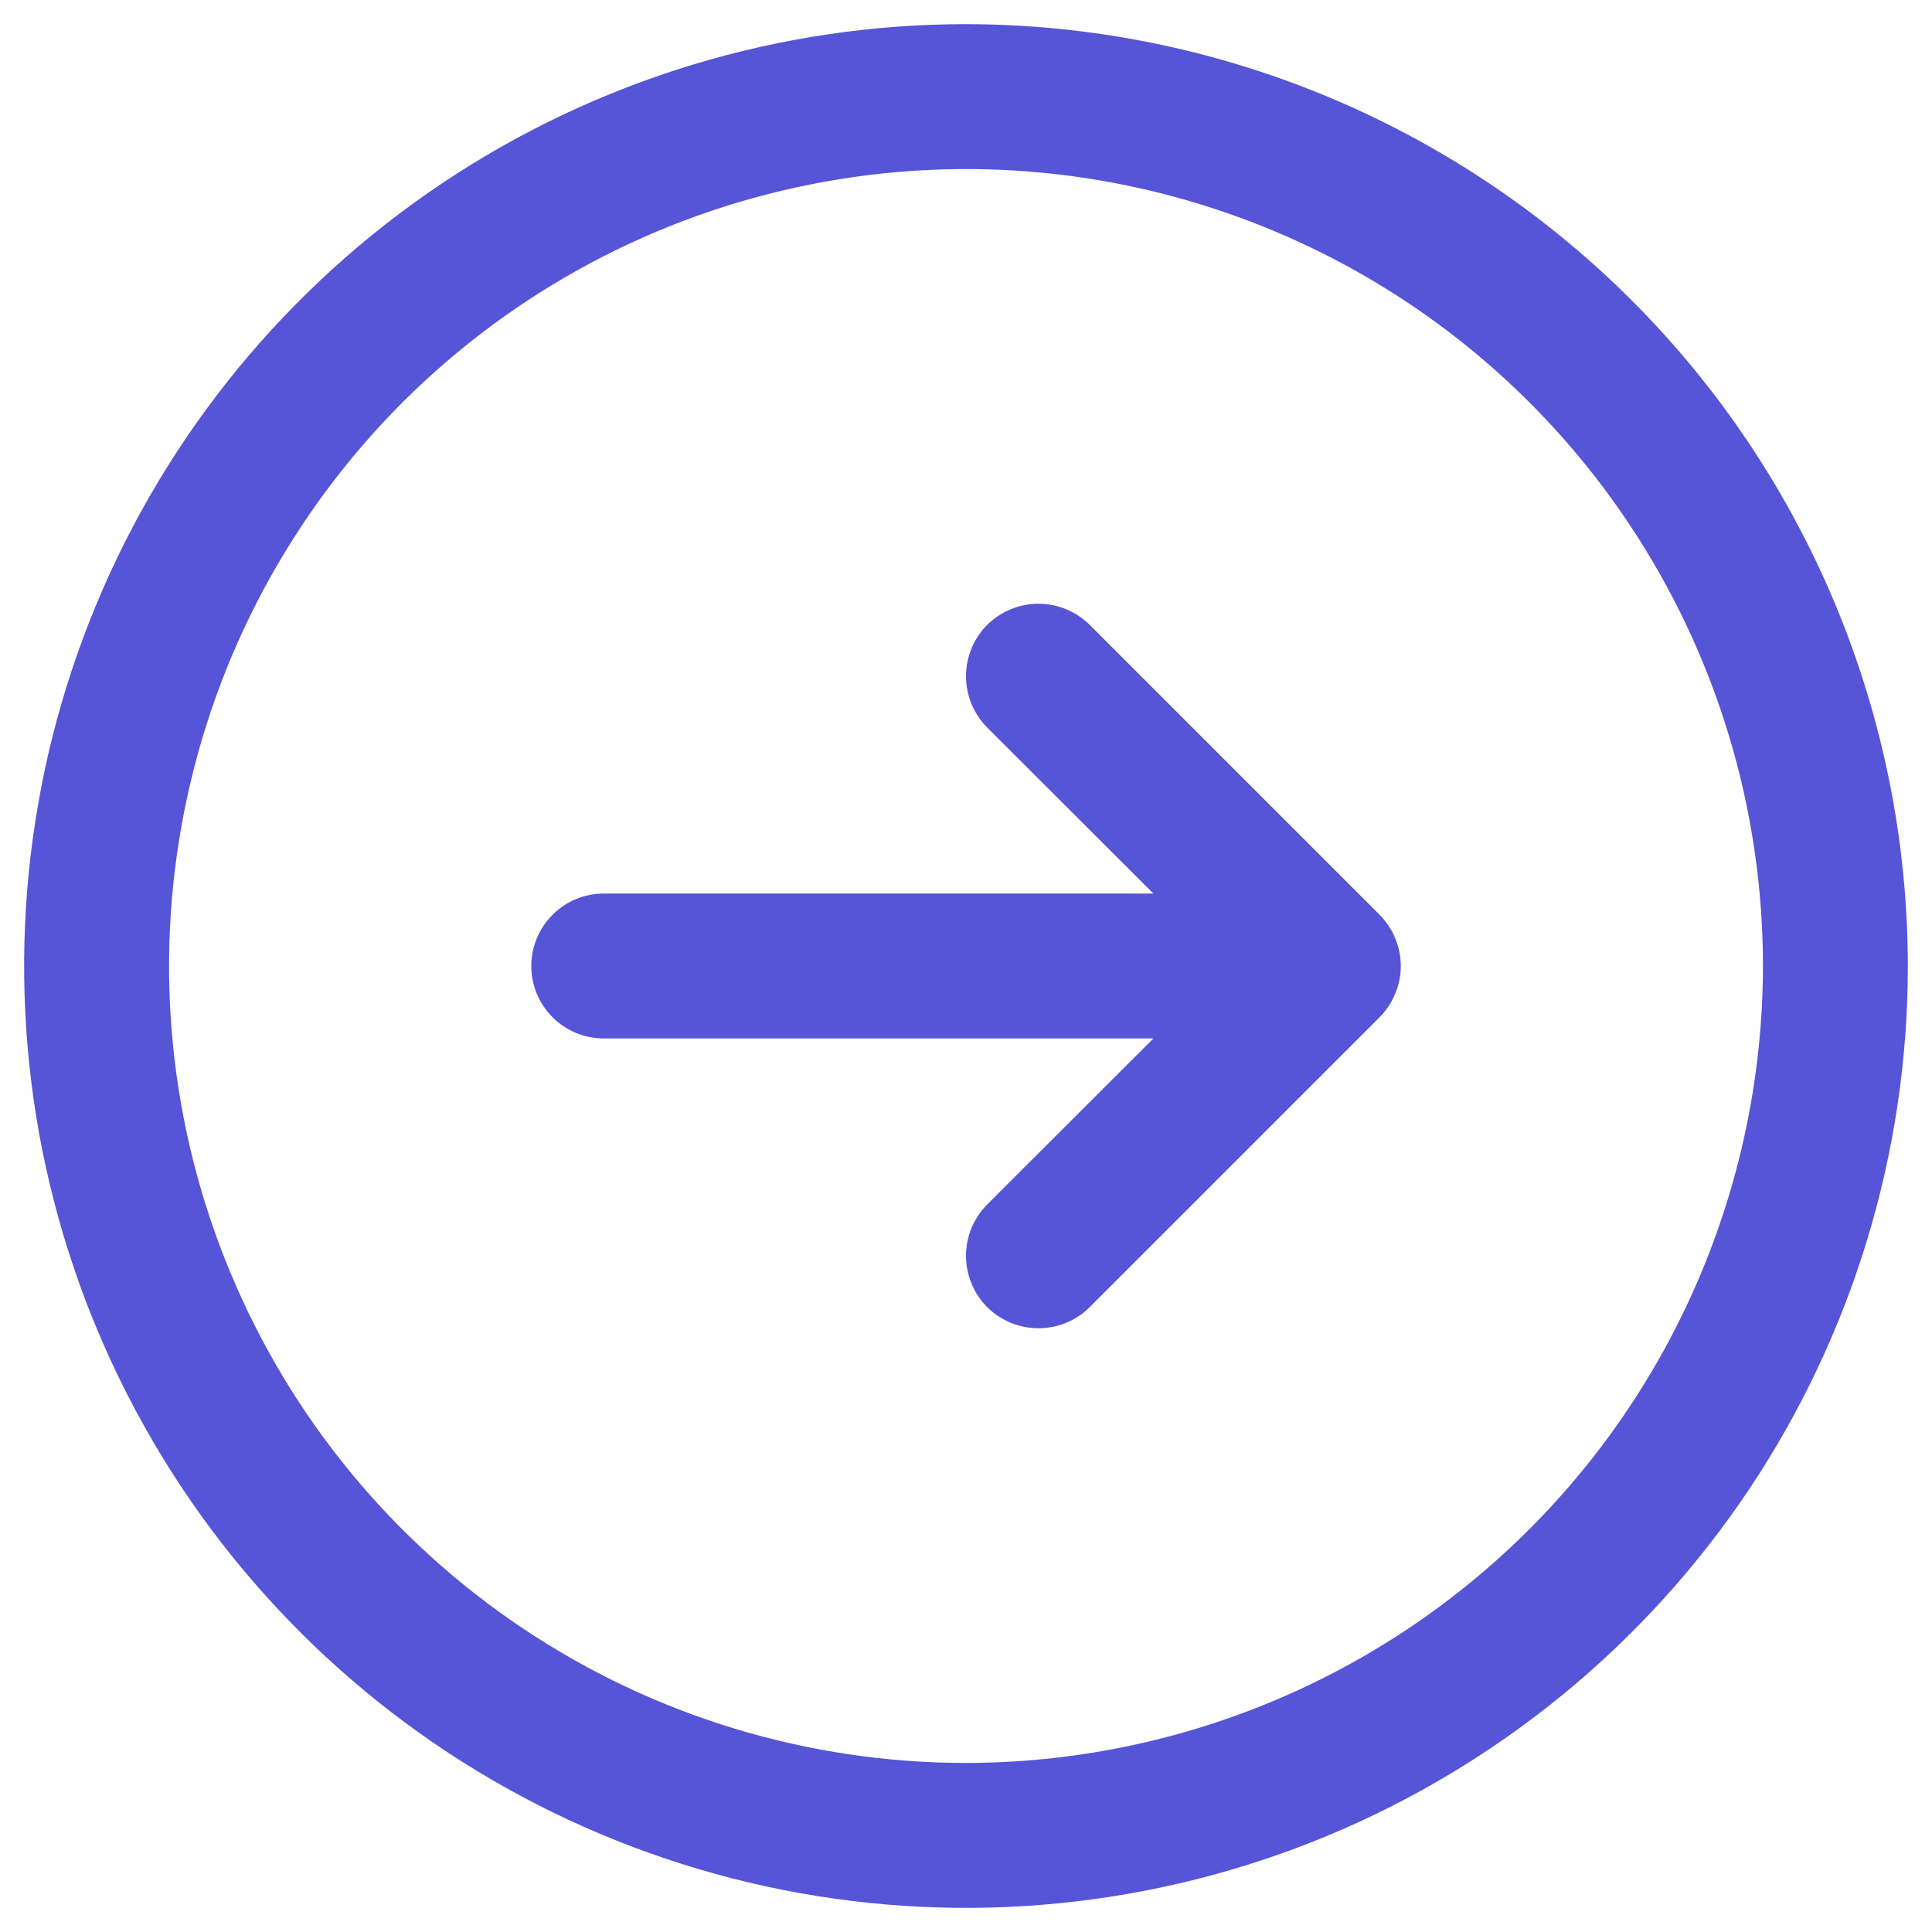 <svg width="20" height="20" viewBox="0 0 20 20" fill="none" xmlns="http://www.w3.org/2000/svg">
<path d="M10 0.25C8.072 0.25 6.187 0.822 4.583 1.893C2.98 2.965 1.73 4.487 0.992 6.269C0.254 8.05 0.061 10.011 0.437 11.902C0.814 13.793 1.742 15.531 3.106 16.894C4.469 18.258 6.207 19.186 8.098 19.563C9.989 19.939 11.95 19.746 13.731 19.008C15.513 18.27 17.035 17.02 18.107 15.417C19.178 13.813 19.75 11.928 19.75 10C19.747 7.415 18.719 4.937 16.891 3.109C15.063 1.281 12.585 0.253 10 0.25ZM10 18.25C8.368 18.25 6.773 17.766 5.417 16.86C4.06 15.953 3.002 14.665 2.378 13.157C1.754 11.65 1.59 9.991 1.909 8.39C2.227 6.79 3.013 5.32 4.166 4.166C5.32 3.013 6.79 2.227 8.391 1.909C9.991 1.59 11.65 1.754 13.157 2.378C14.665 3.002 15.953 4.06 16.86 5.417C17.766 6.773 18.25 8.368 18.25 10C18.247 12.187 17.378 14.284 15.831 15.831C14.284 17.378 12.187 18.247 10 18.25ZM14.281 9.469C14.35 9.539 14.406 9.622 14.443 9.713C14.481 9.804 14.501 9.901 14.501 10C14.501 10.099 14.481 10.196 14.443 10.287C14.406 10.378 14.35 10.461 14.281 10.531L11.281 13.531C11.14 13.671 10.949 13.75 10.75 13.75C10.551 13.75 10.36 13.671 10.219 13.531C10.079 13.39 10 13.199 10 13C10 12.801 10.079 12.61 10.219 12.469L11.94 10.75H6.25C6.051 10.75 5.86 10.671 5.72 10.53C5.579 10.39 5.5 10.199 5.5 10C5.5 9.801 5.579 9.61 5.72 9.47C5.86 9.329 6.051 9.25 6.25 9.25H11.94L10.219 7.531C10.079 7.39 10 7.199 10 7C10 6.801 10.079 6.61 10.219 6.469C10.36 6.329 10.551 6.25 10.75 6.25C10.949 6.25 11.14 6.329 11.281 6.469L14.281 9.469Z" fill="#5655D7"/>
</svg>
